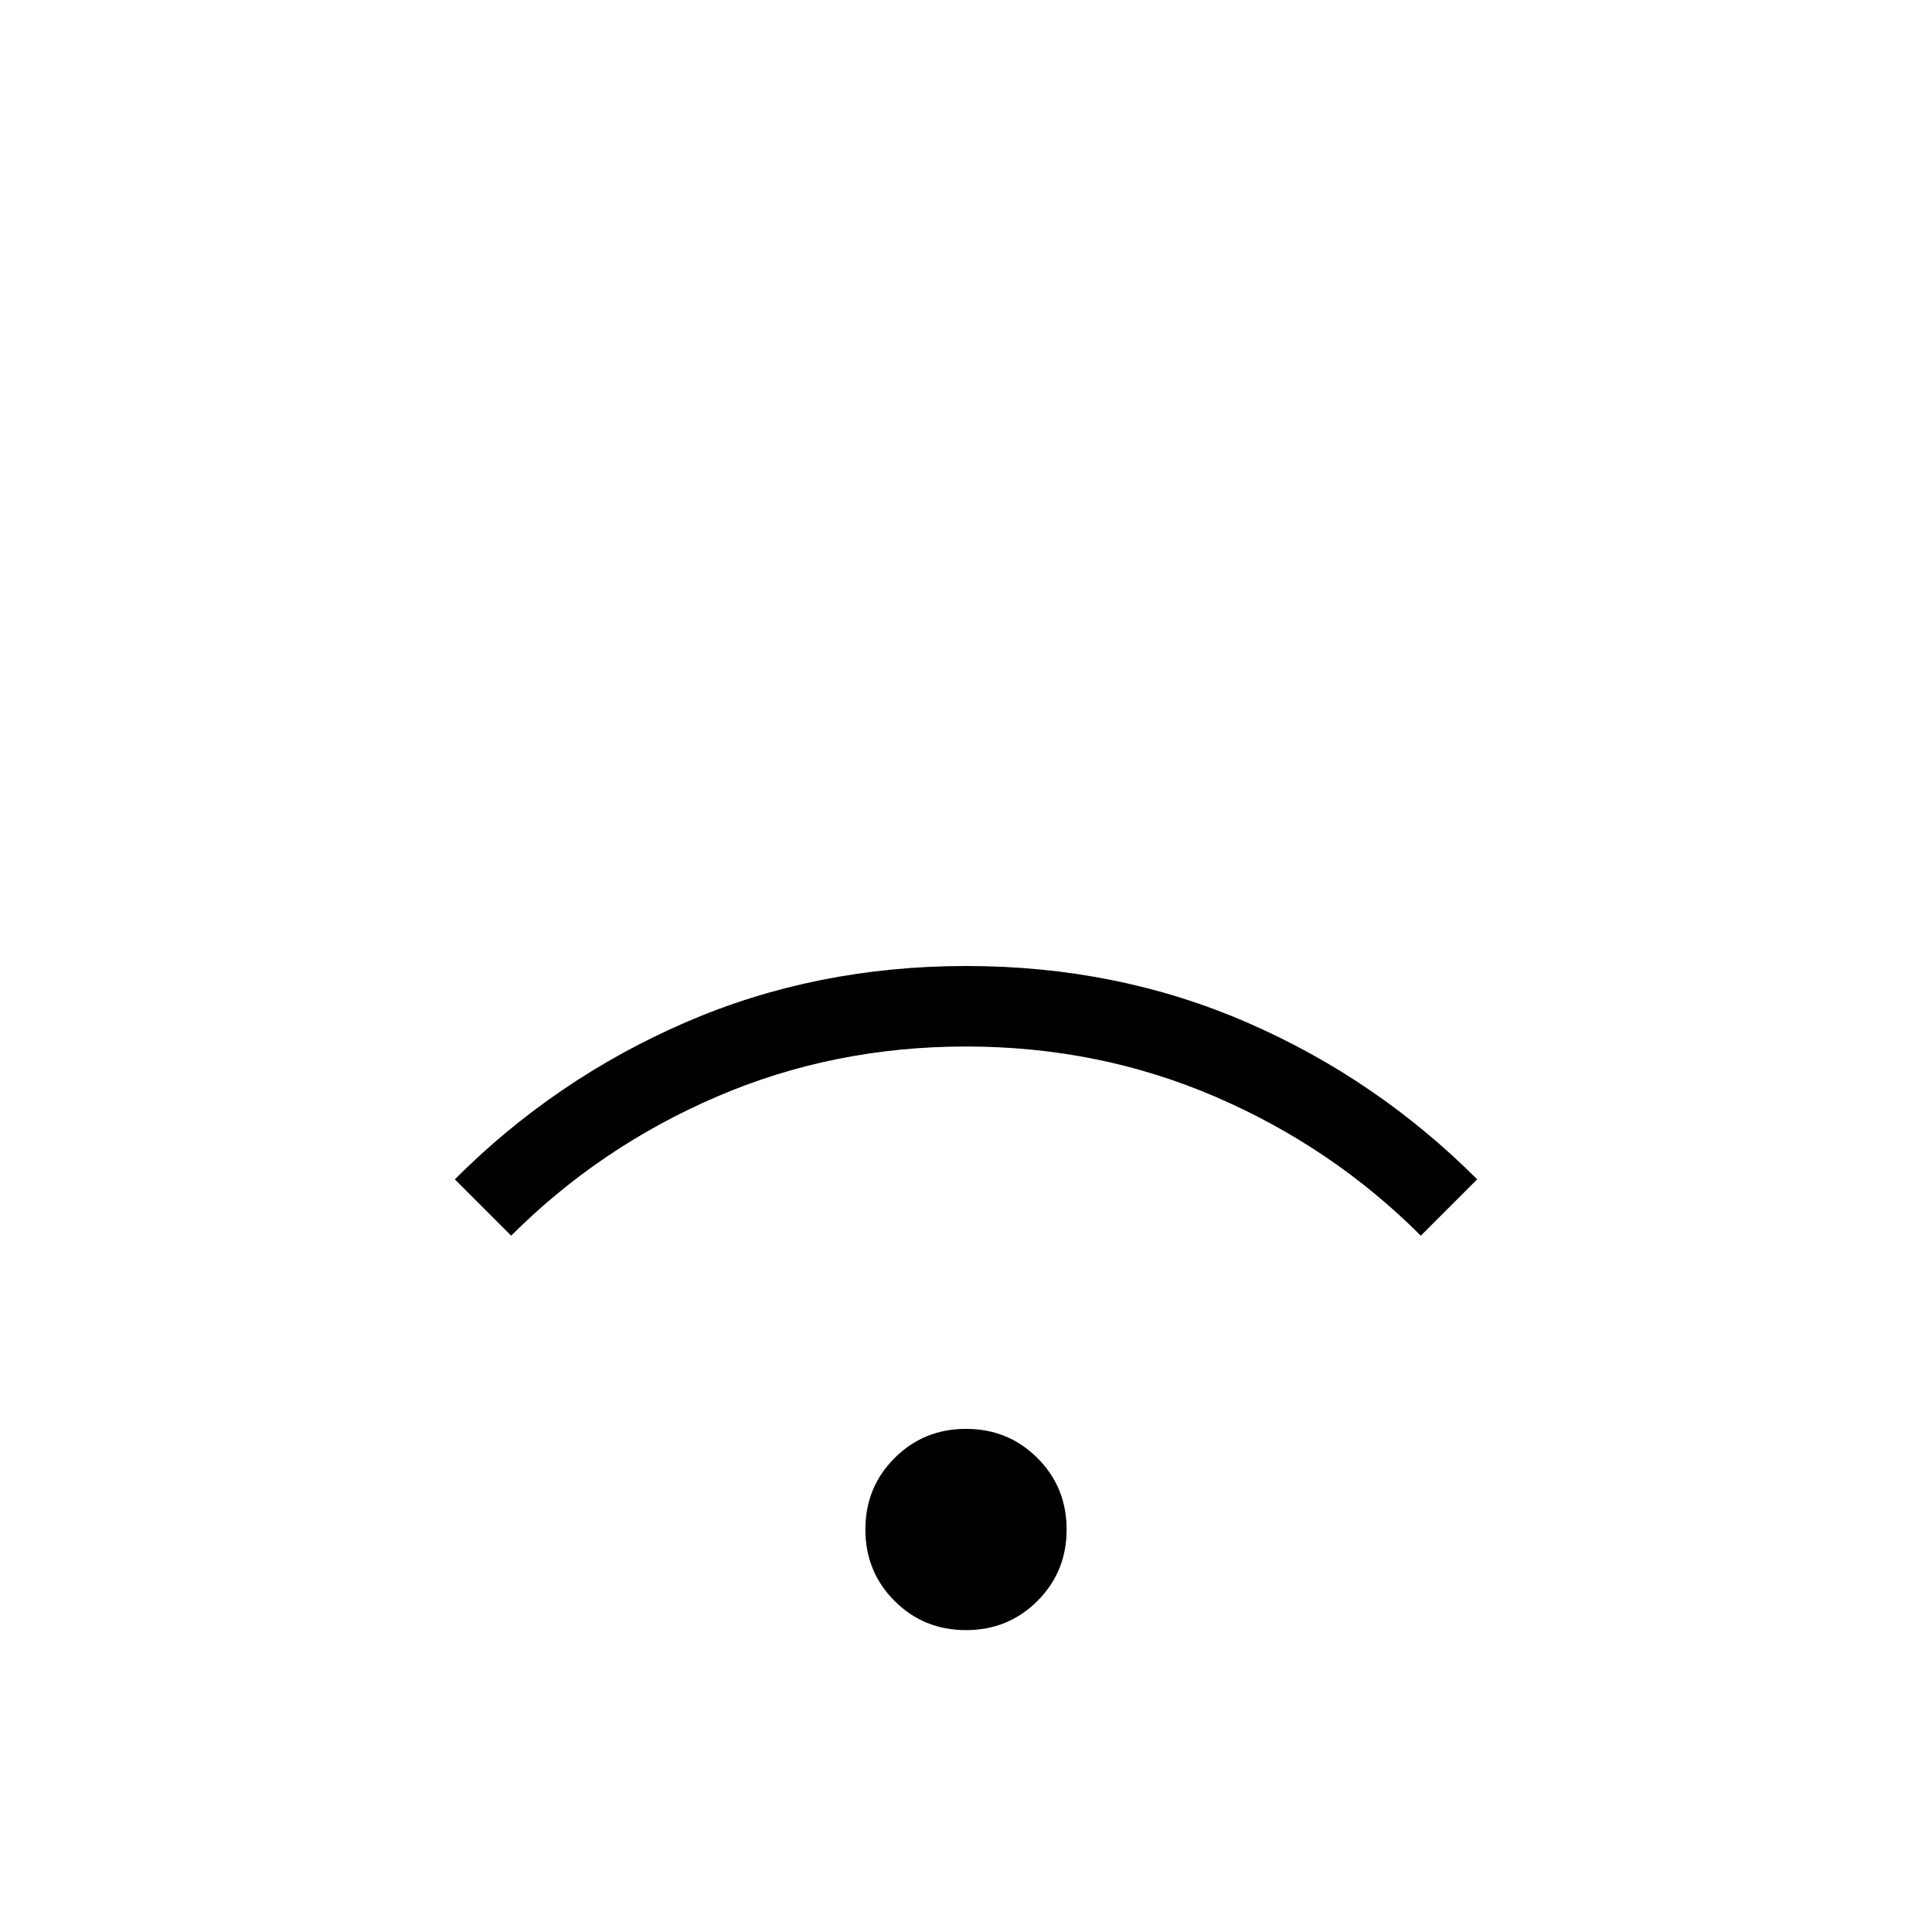 <svg xmlns="http://www.w3.org/2000/svg" height="24" viewBox="0 -960 960 960" width="24"><path d="M480-150q-21 0-35.5-14.5T430-200q0-21 14.5-35.5T480-250q21 0 35.5 14.5T530-200q0 21-14.5 35.5T480-150ZM254-346l-28-28q50-50 114.67-78 64.66-28 139.5-28 74.83 0 139.33 28Q684-424 734-374l-28 28q-44-44-102-69t-124-25q-66 0-124 25t-102 69Z"/></svg>